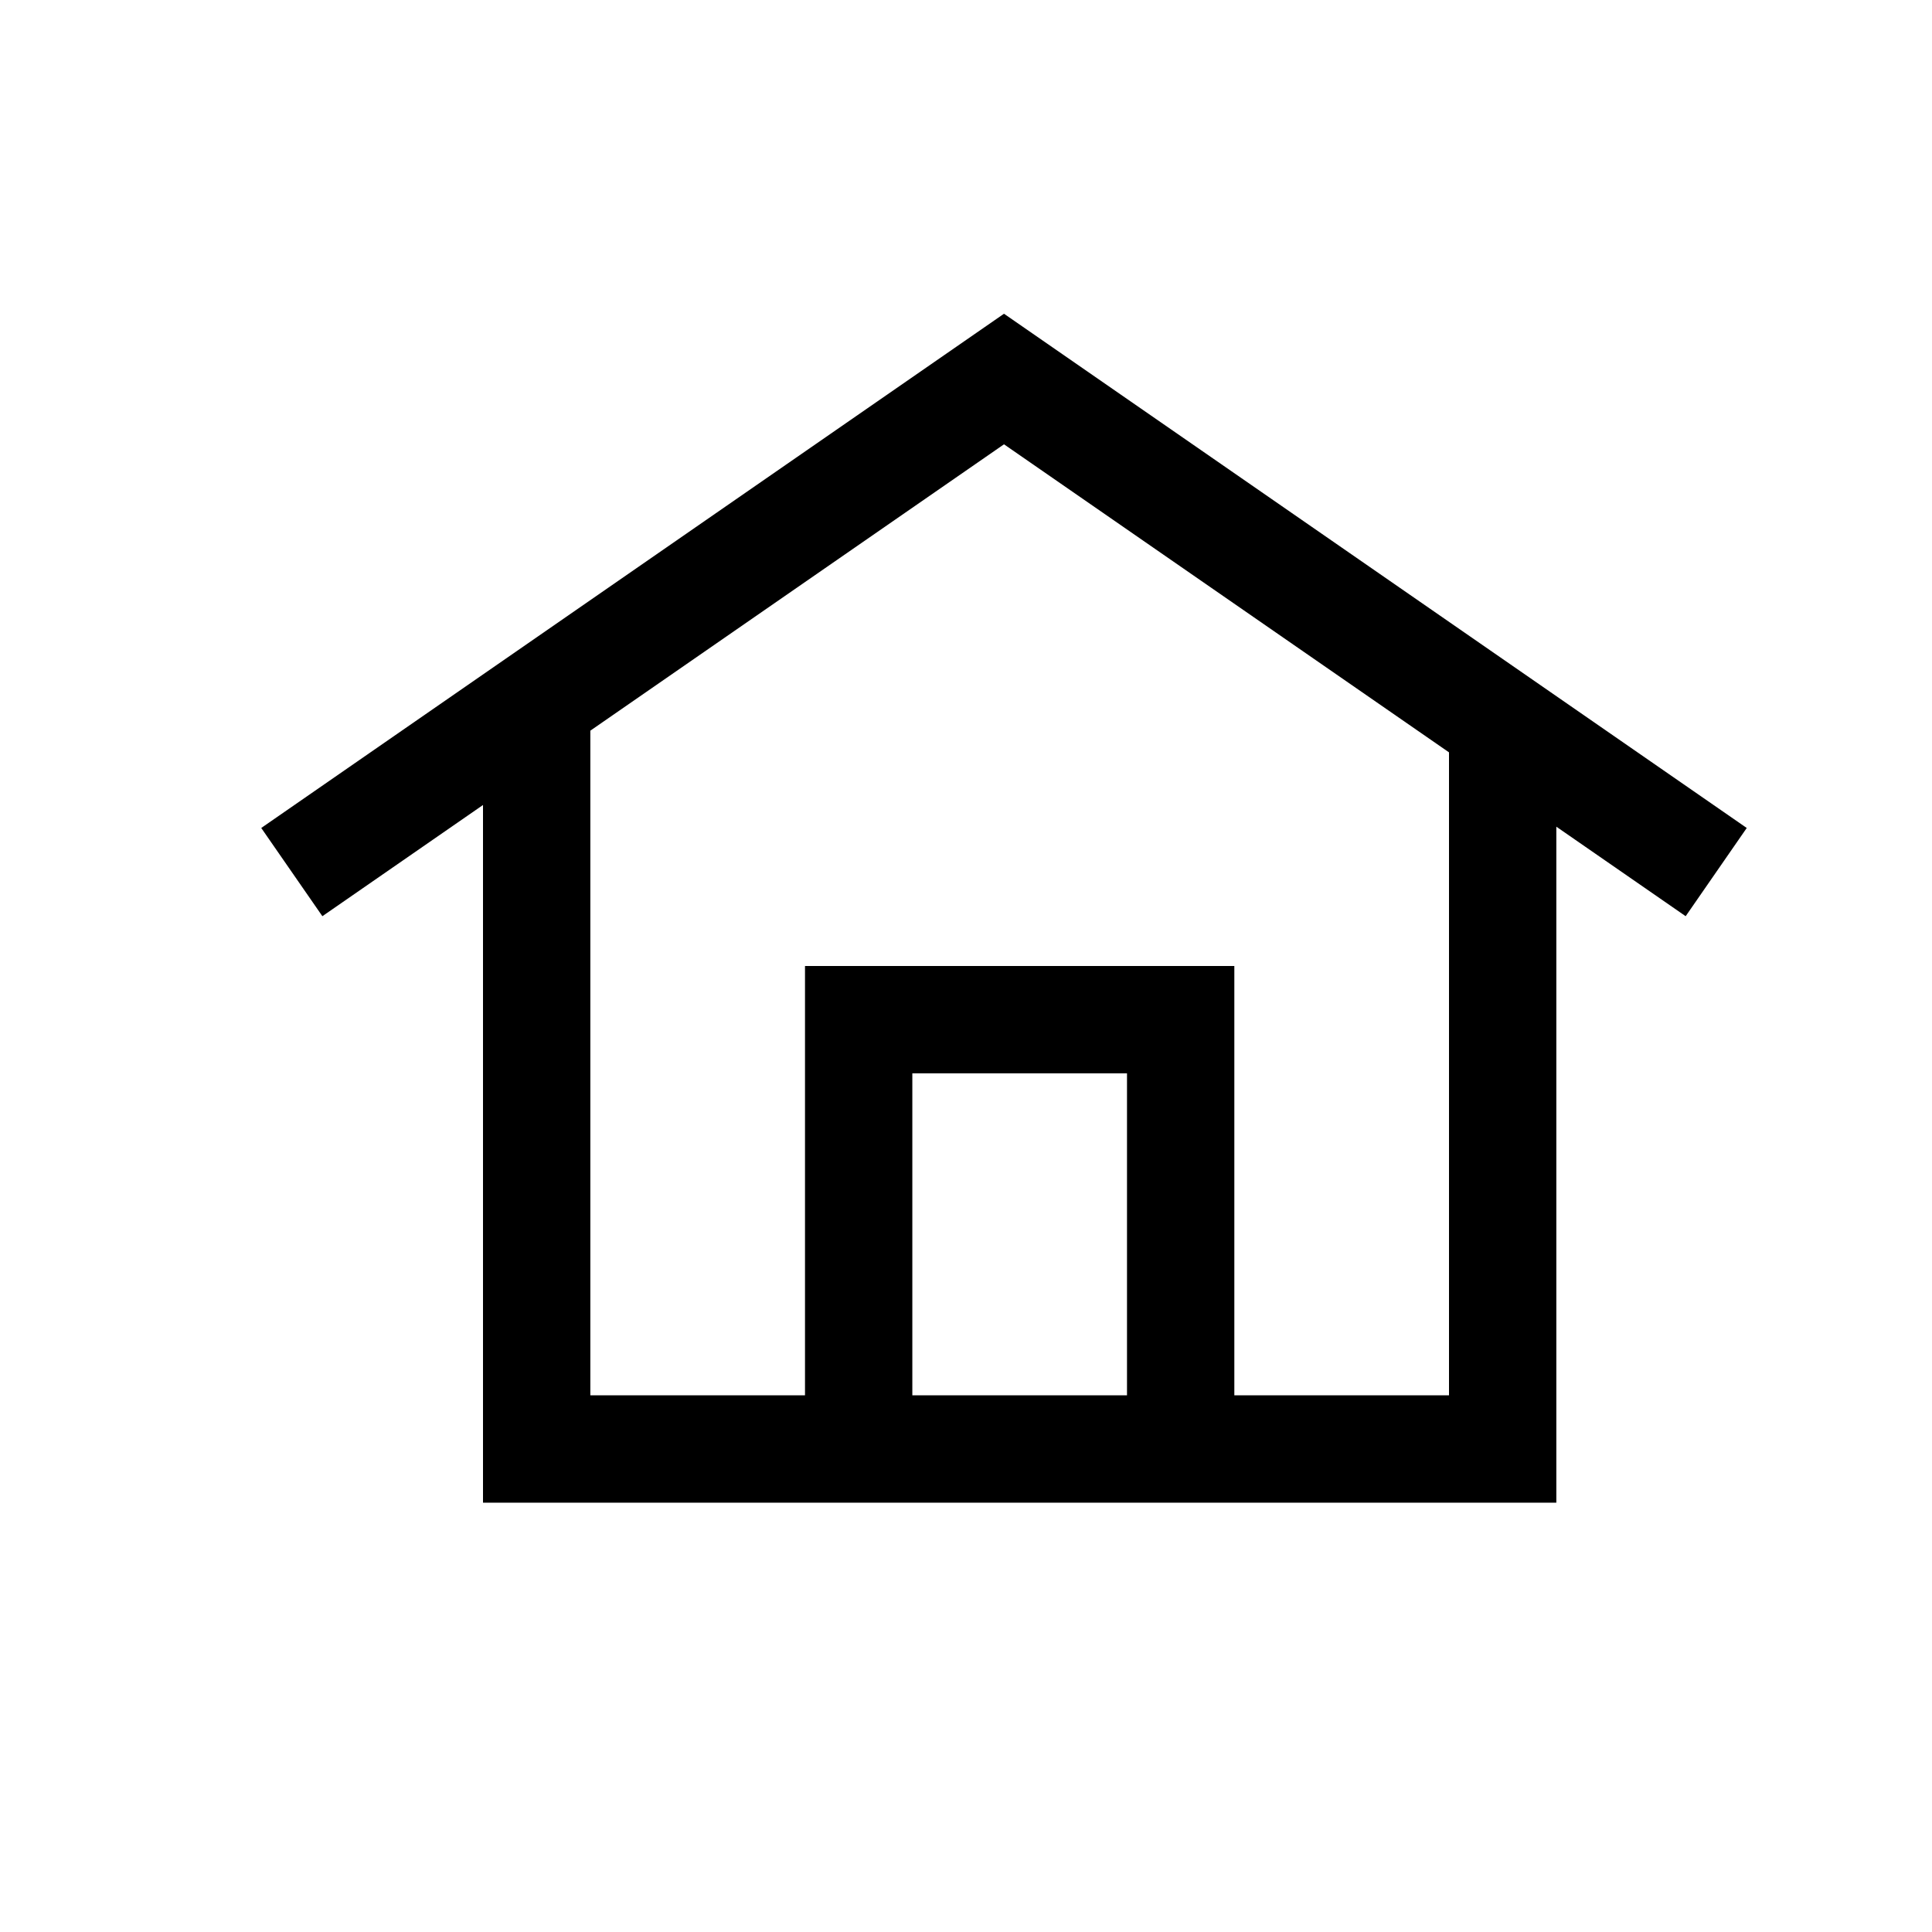 <svg xmlns="http://www.w3.org/2000/svg" width="36" height="36" viewBox="0 0 36 36">
  <path fill="#000000" d="M21,26 L21,20 L17,20 L17,26 L21,26 Z M23,26 L27,26 L27,14.019 L18.708,8.279 L11,13.615 L11,26 L15,26 L15,18 L16,18 L23,18 L23,19 L23,26 Z M29,15.404 L29,28 L9,28 L9,15 L6.007,17.072 L4.868,15.428 L18.708,5.846 L32.548,15.428 L31.41,17.072 L29,15.404 Z"/>
</svg>
